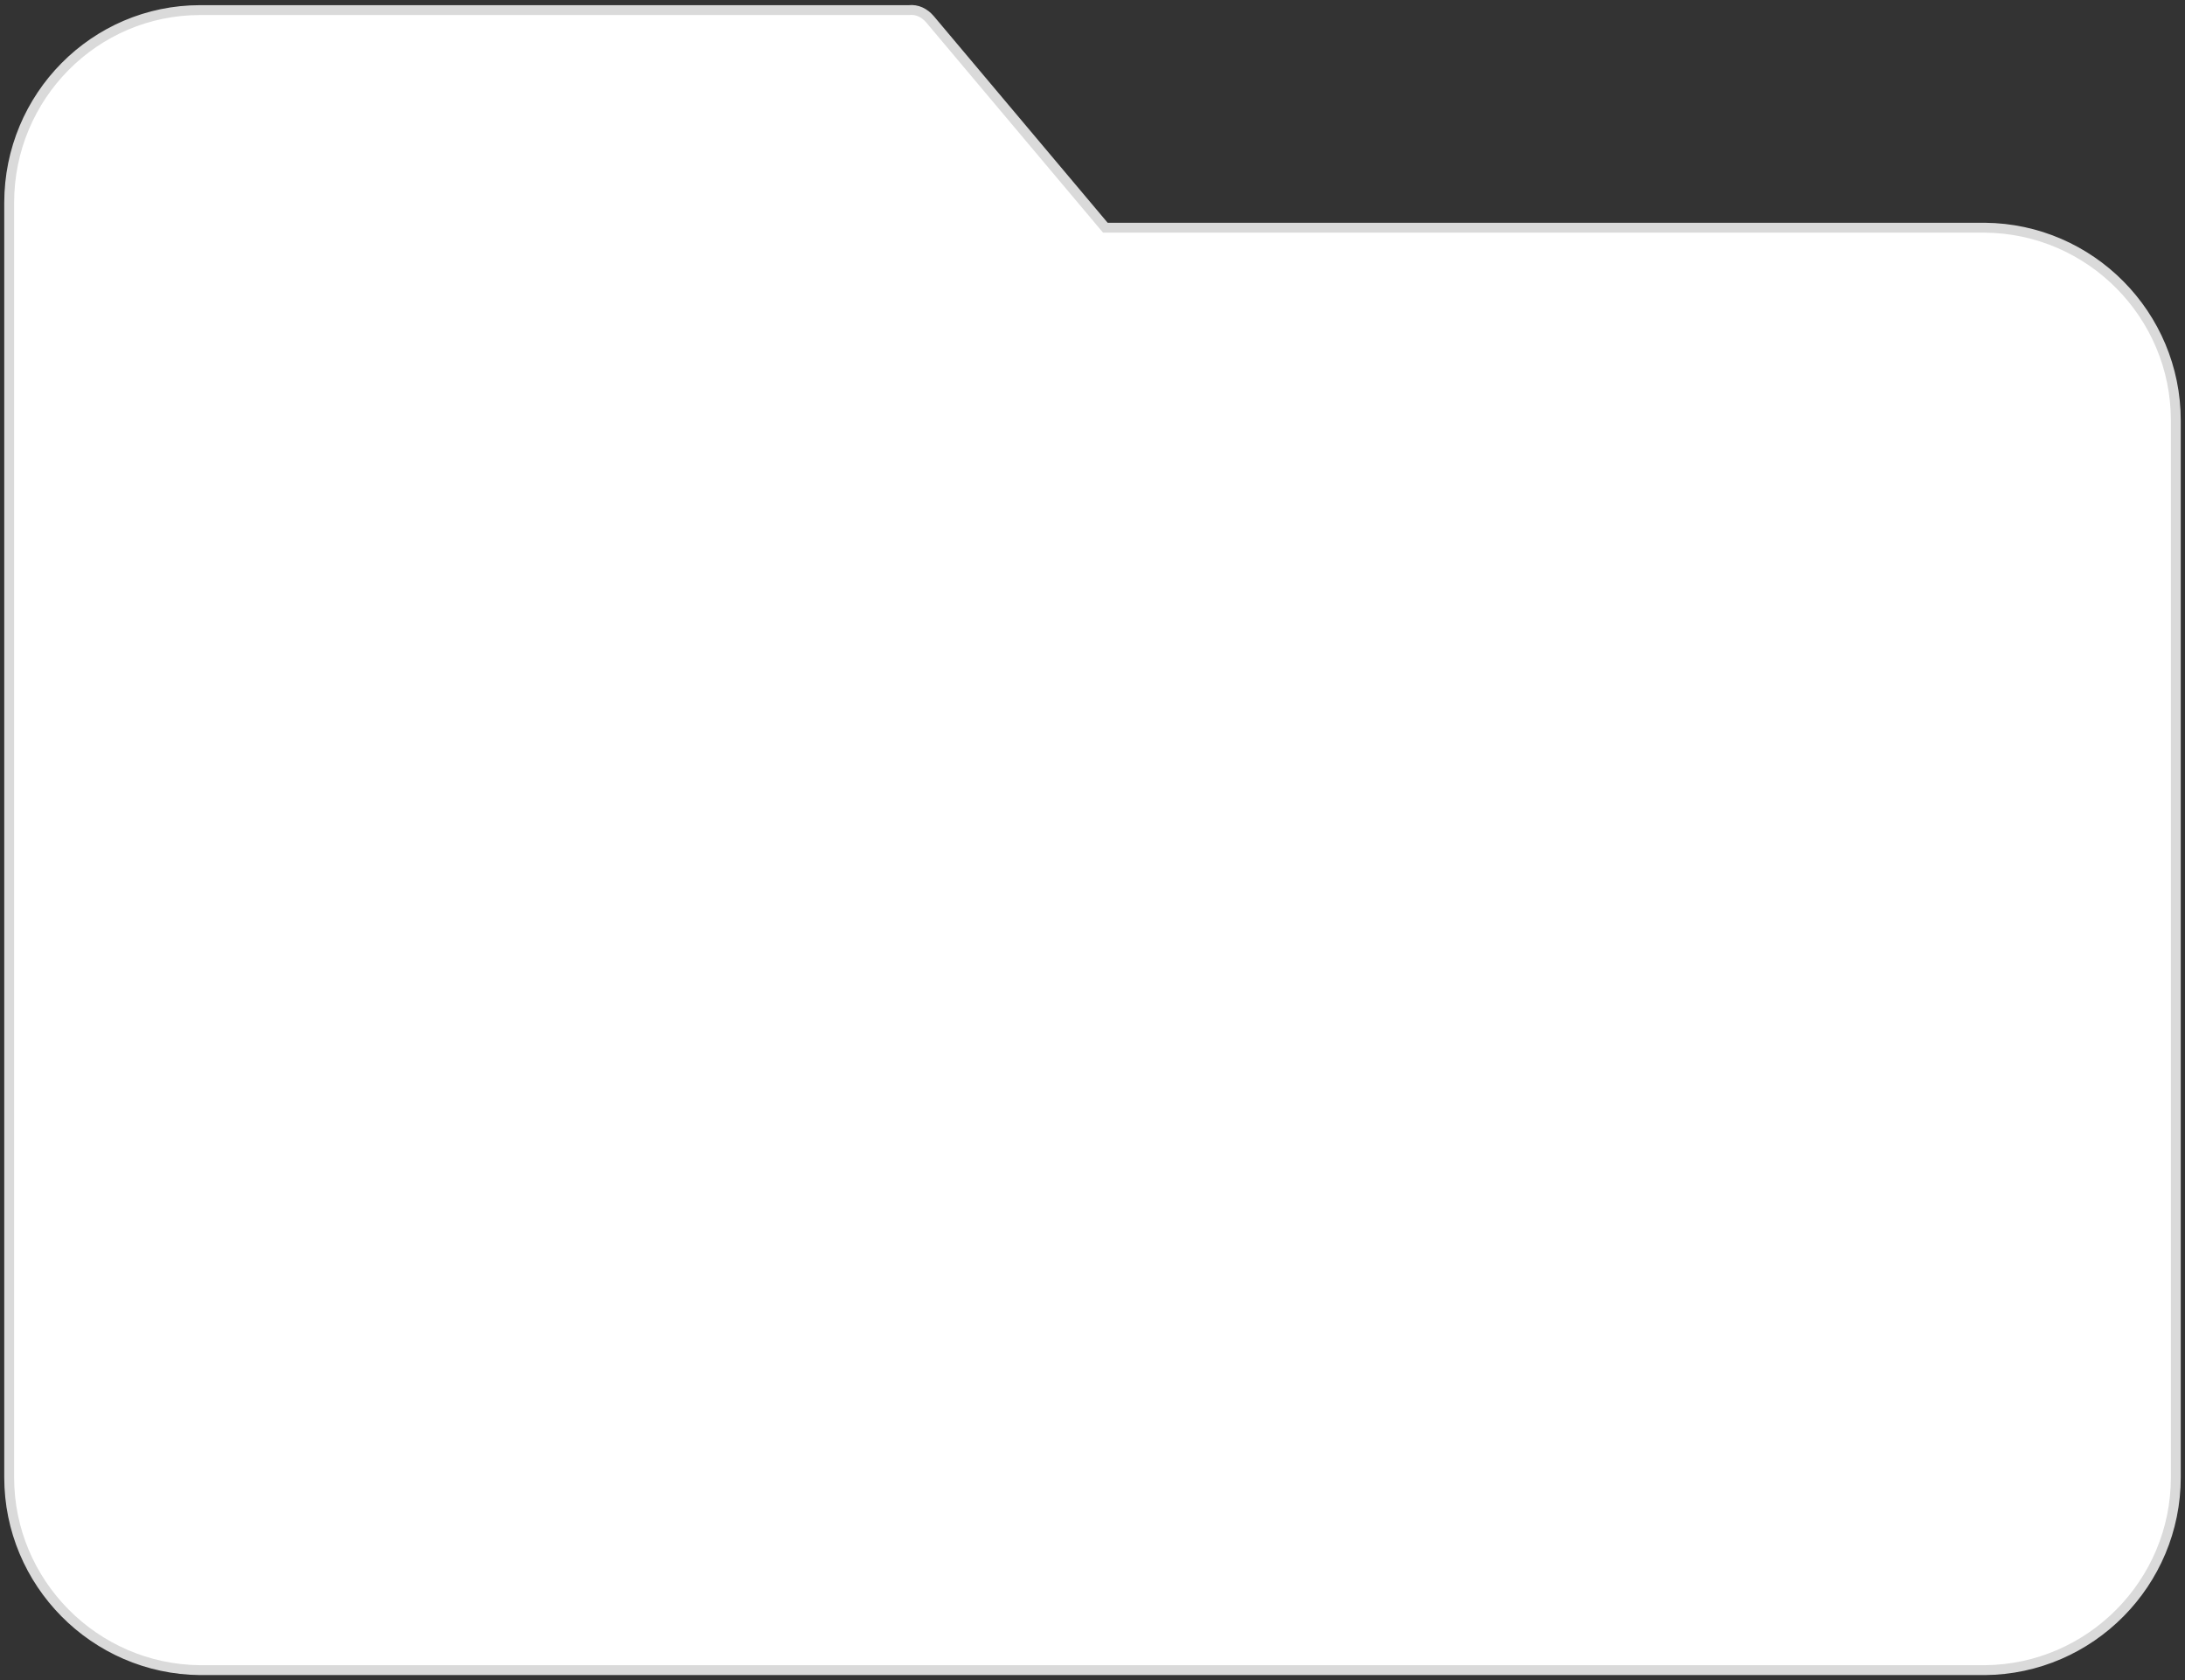 <?xml version="1.0" encoding="utf-8"?>
<!-- Generator: Adobe Illustrator 17.0.0, SVG Export Plug-In . SVG Version: 6.00 Build 0)  -->
<!DOCTYPE svg PUBLIC "-//W3C//DTD SVG 1.1//EN" "http://www.w3.org/Graphics/SVG/1.1/DTD/svg11.dtd">
<svg version="1.1" id="Camada_1" xmlns="http://www.w3.org/2000/svg" xmlns:xlink="http://www.w3.org/1999/xlink" x="0px" y="0px"
	 width="238px" height="183px" viewBox="0 0 238 183" enable-background="new 0 0 238 183" xml:space="preserve">
<rect x="0" y="0" width="238" height="183" fill="#333333" stroke="none"/>
<g>
	<g>
		<path id="SVGID_1_" fill="#FFFFFF" d="M216.2,24.8h-95.8L101.3,2.1c-0.6-0.7-1.4-1.1-2.3-1H21.8C10.3,1.1,1,10.5,1,22.1v138.8
			c0,11.5,9.3,20.9,20.8,21h194.4c11.5-0.1,20.8-9.5,20.8-21V45.8C237,34.3,227.7,24.9,216.2,24.8z"/>
	</g>
	<g>
		<path id="SVGID_2_" fill="none" stroke="#DADADA" stroke-width="1.075" stroke-miterlimit="10" d="M216.2,24.8h-95.8L101.3,2.1
			c-0.6-0.7-1.4-1.1-2.3-1H21.8C10.3,1.1,1,10.5,1,22.1v138.8c0,11.5,9.3,20.9,20.8,21h194.4c11.5-0.1,20.8-9.5,20.8-21V45.8
			C237,34.3,227.7,24.9,216.2,24.8z"/>
	</g>
</g>
</svg>
